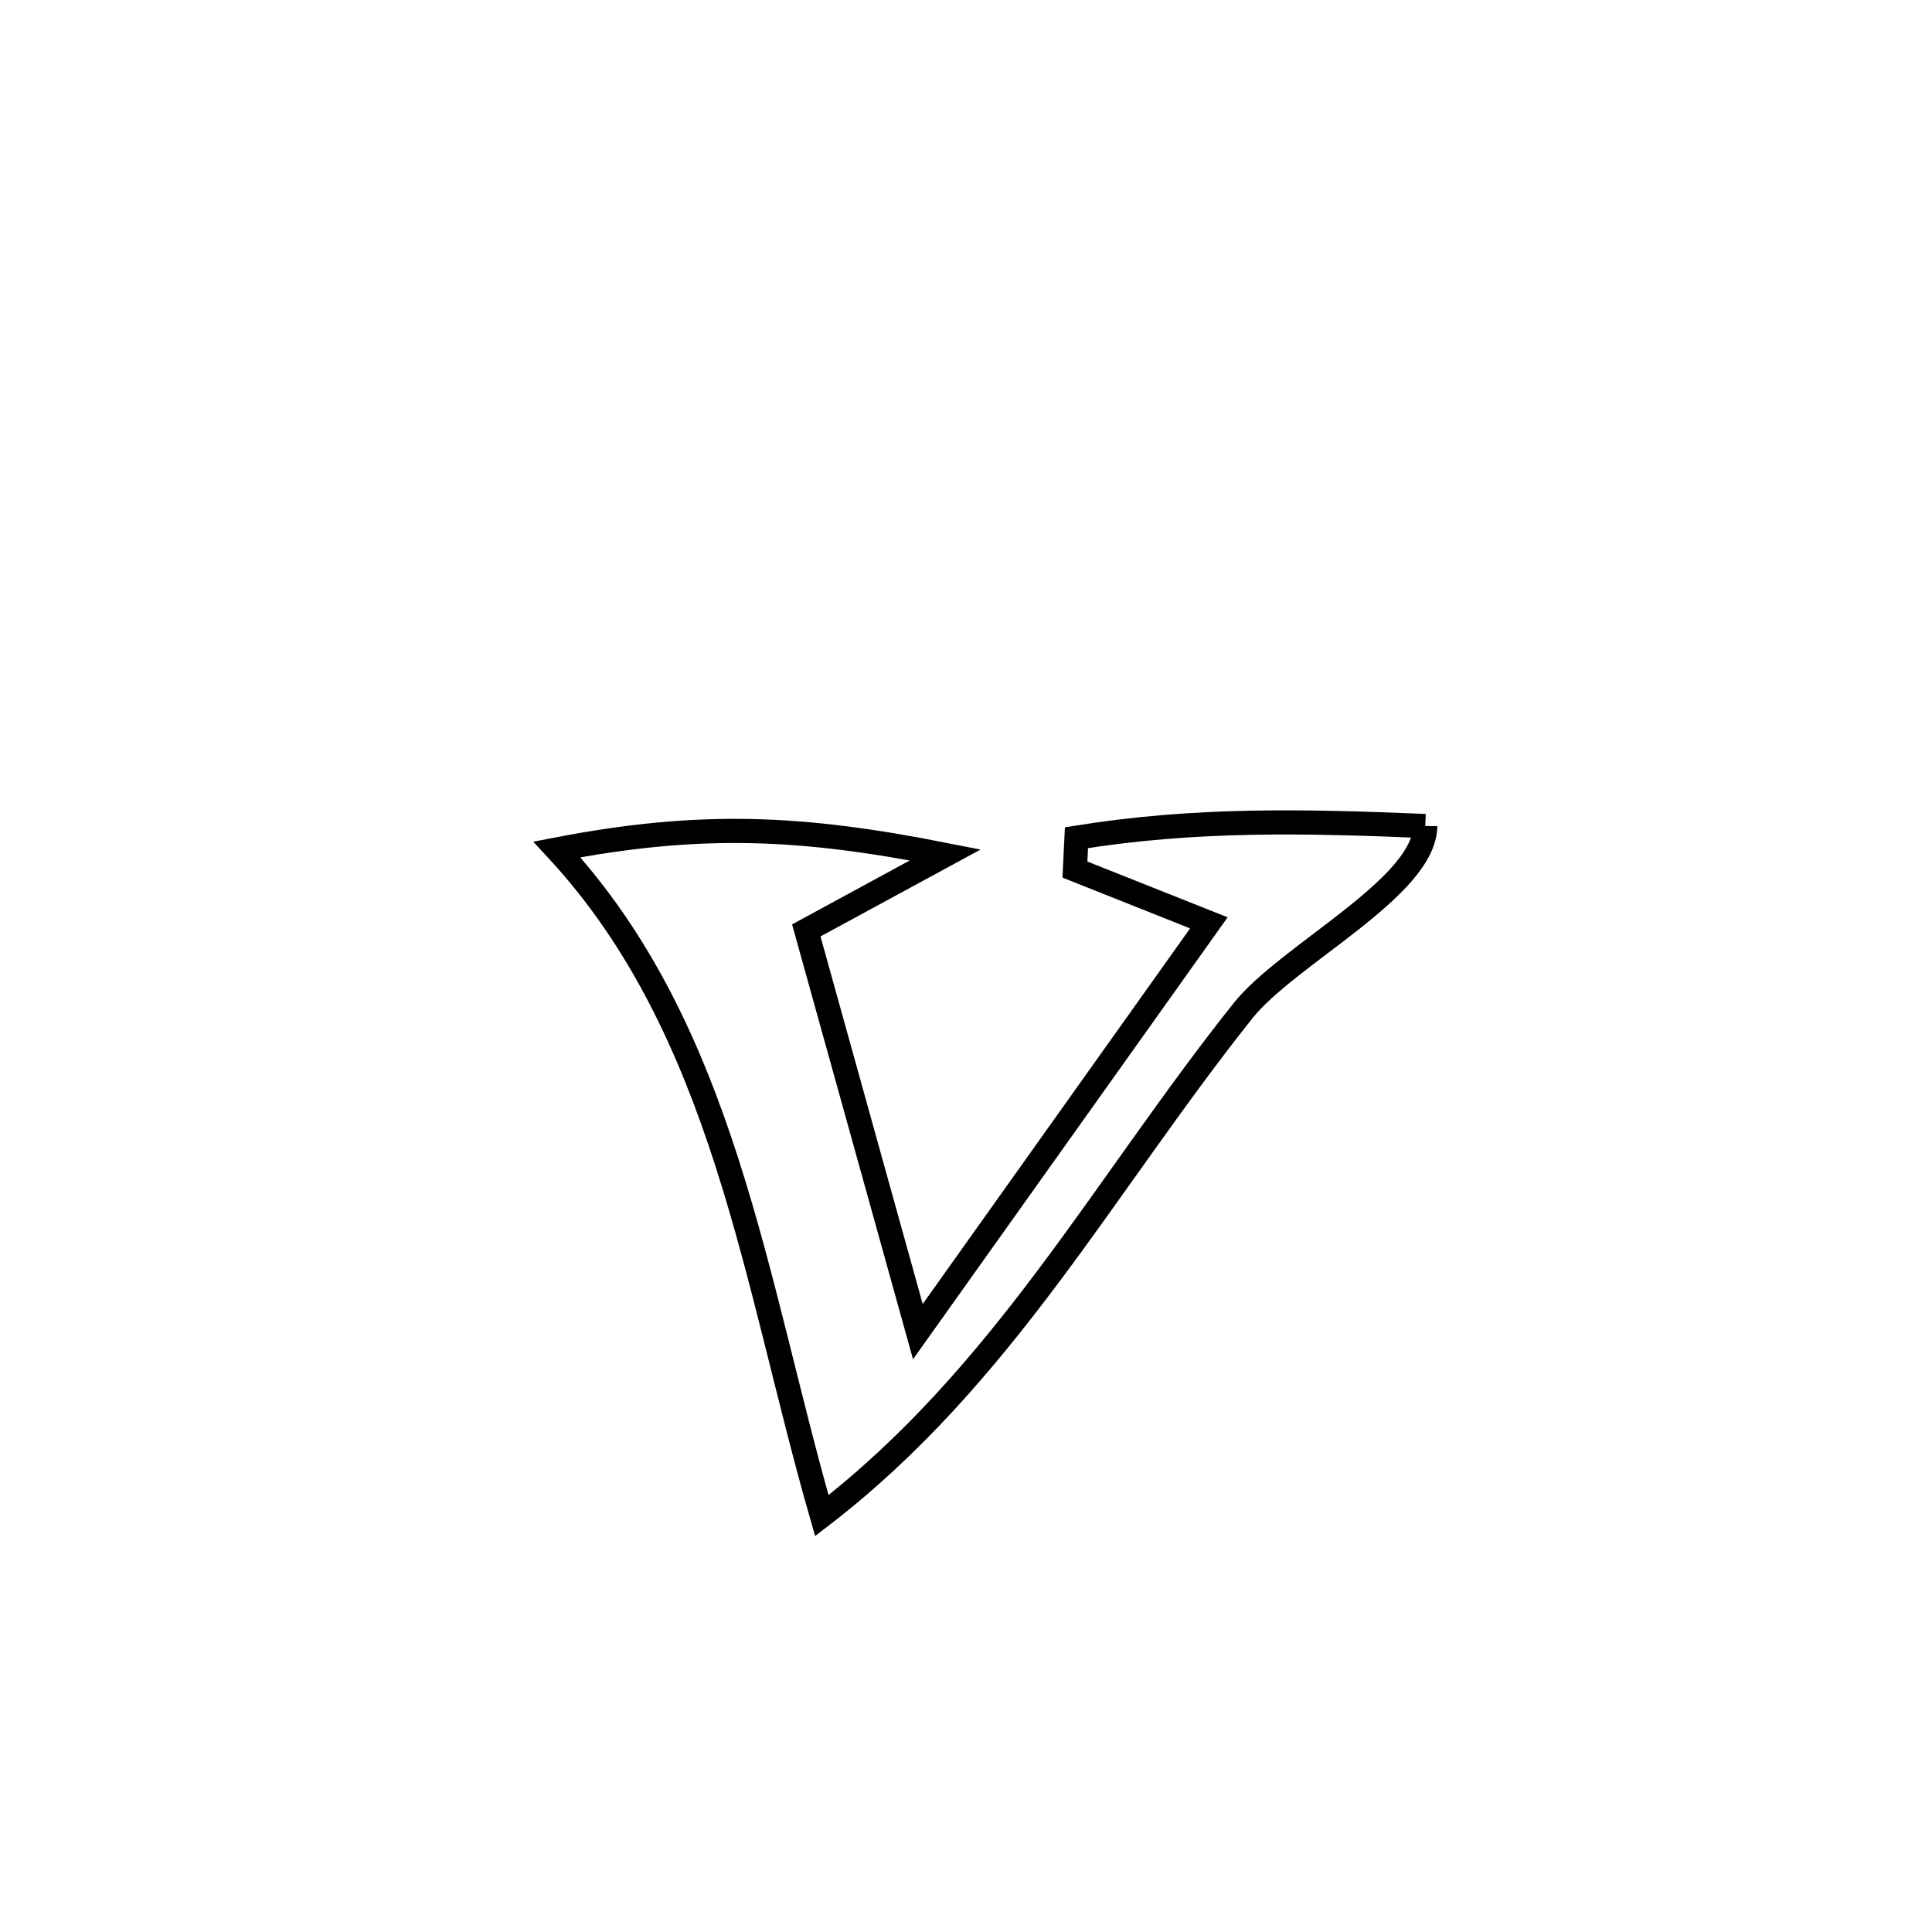 <svg xmlns="http://www.w3.org/2000/svg" viewBox="0.0 0.0 24.0 24.0" height="200px" width="200px"><path fill="none" stroke="black" stroke-width=".3" stroke-opacity="1.0"  filling="0" d="M17.705 10.261 L17.705 10.261 C17.697 11.026 15.999 11.856 15.44 12.557 C14.565 13.657 13.821 14.791 13.014 15.866 C12.206 16.942 11.336 17.96 10.209 18.828 L10.209 18.828 C9.79 17.371 9.488 15.864 9.03 14.44 C8.572 13.016 7.958 11.675 6.918 10.552 L6.918 10.552 C8.707 10.207 9.958 10.267 11.743 10.62 L11.743 10.62 C11.167 10.932 10.591 11.245 10.016 11.558 L10.016 11.558 C10.478 13.219 10.94 14.881 11.402 16.542 L11.402 16.542 C12.607 14.849 13.812 13.157 15.017 11.464 L15.017 11.464 C14.462 11.244 13.908 11.023 13.353 10.802 L13.353 10.802 C13.359 10.67 13.365 10.538 13.372 10.406 L13.372 10.406 C14.862 10.167 16.2 10.199 17.705 10.261 L17.705 10.261"></path></svg>